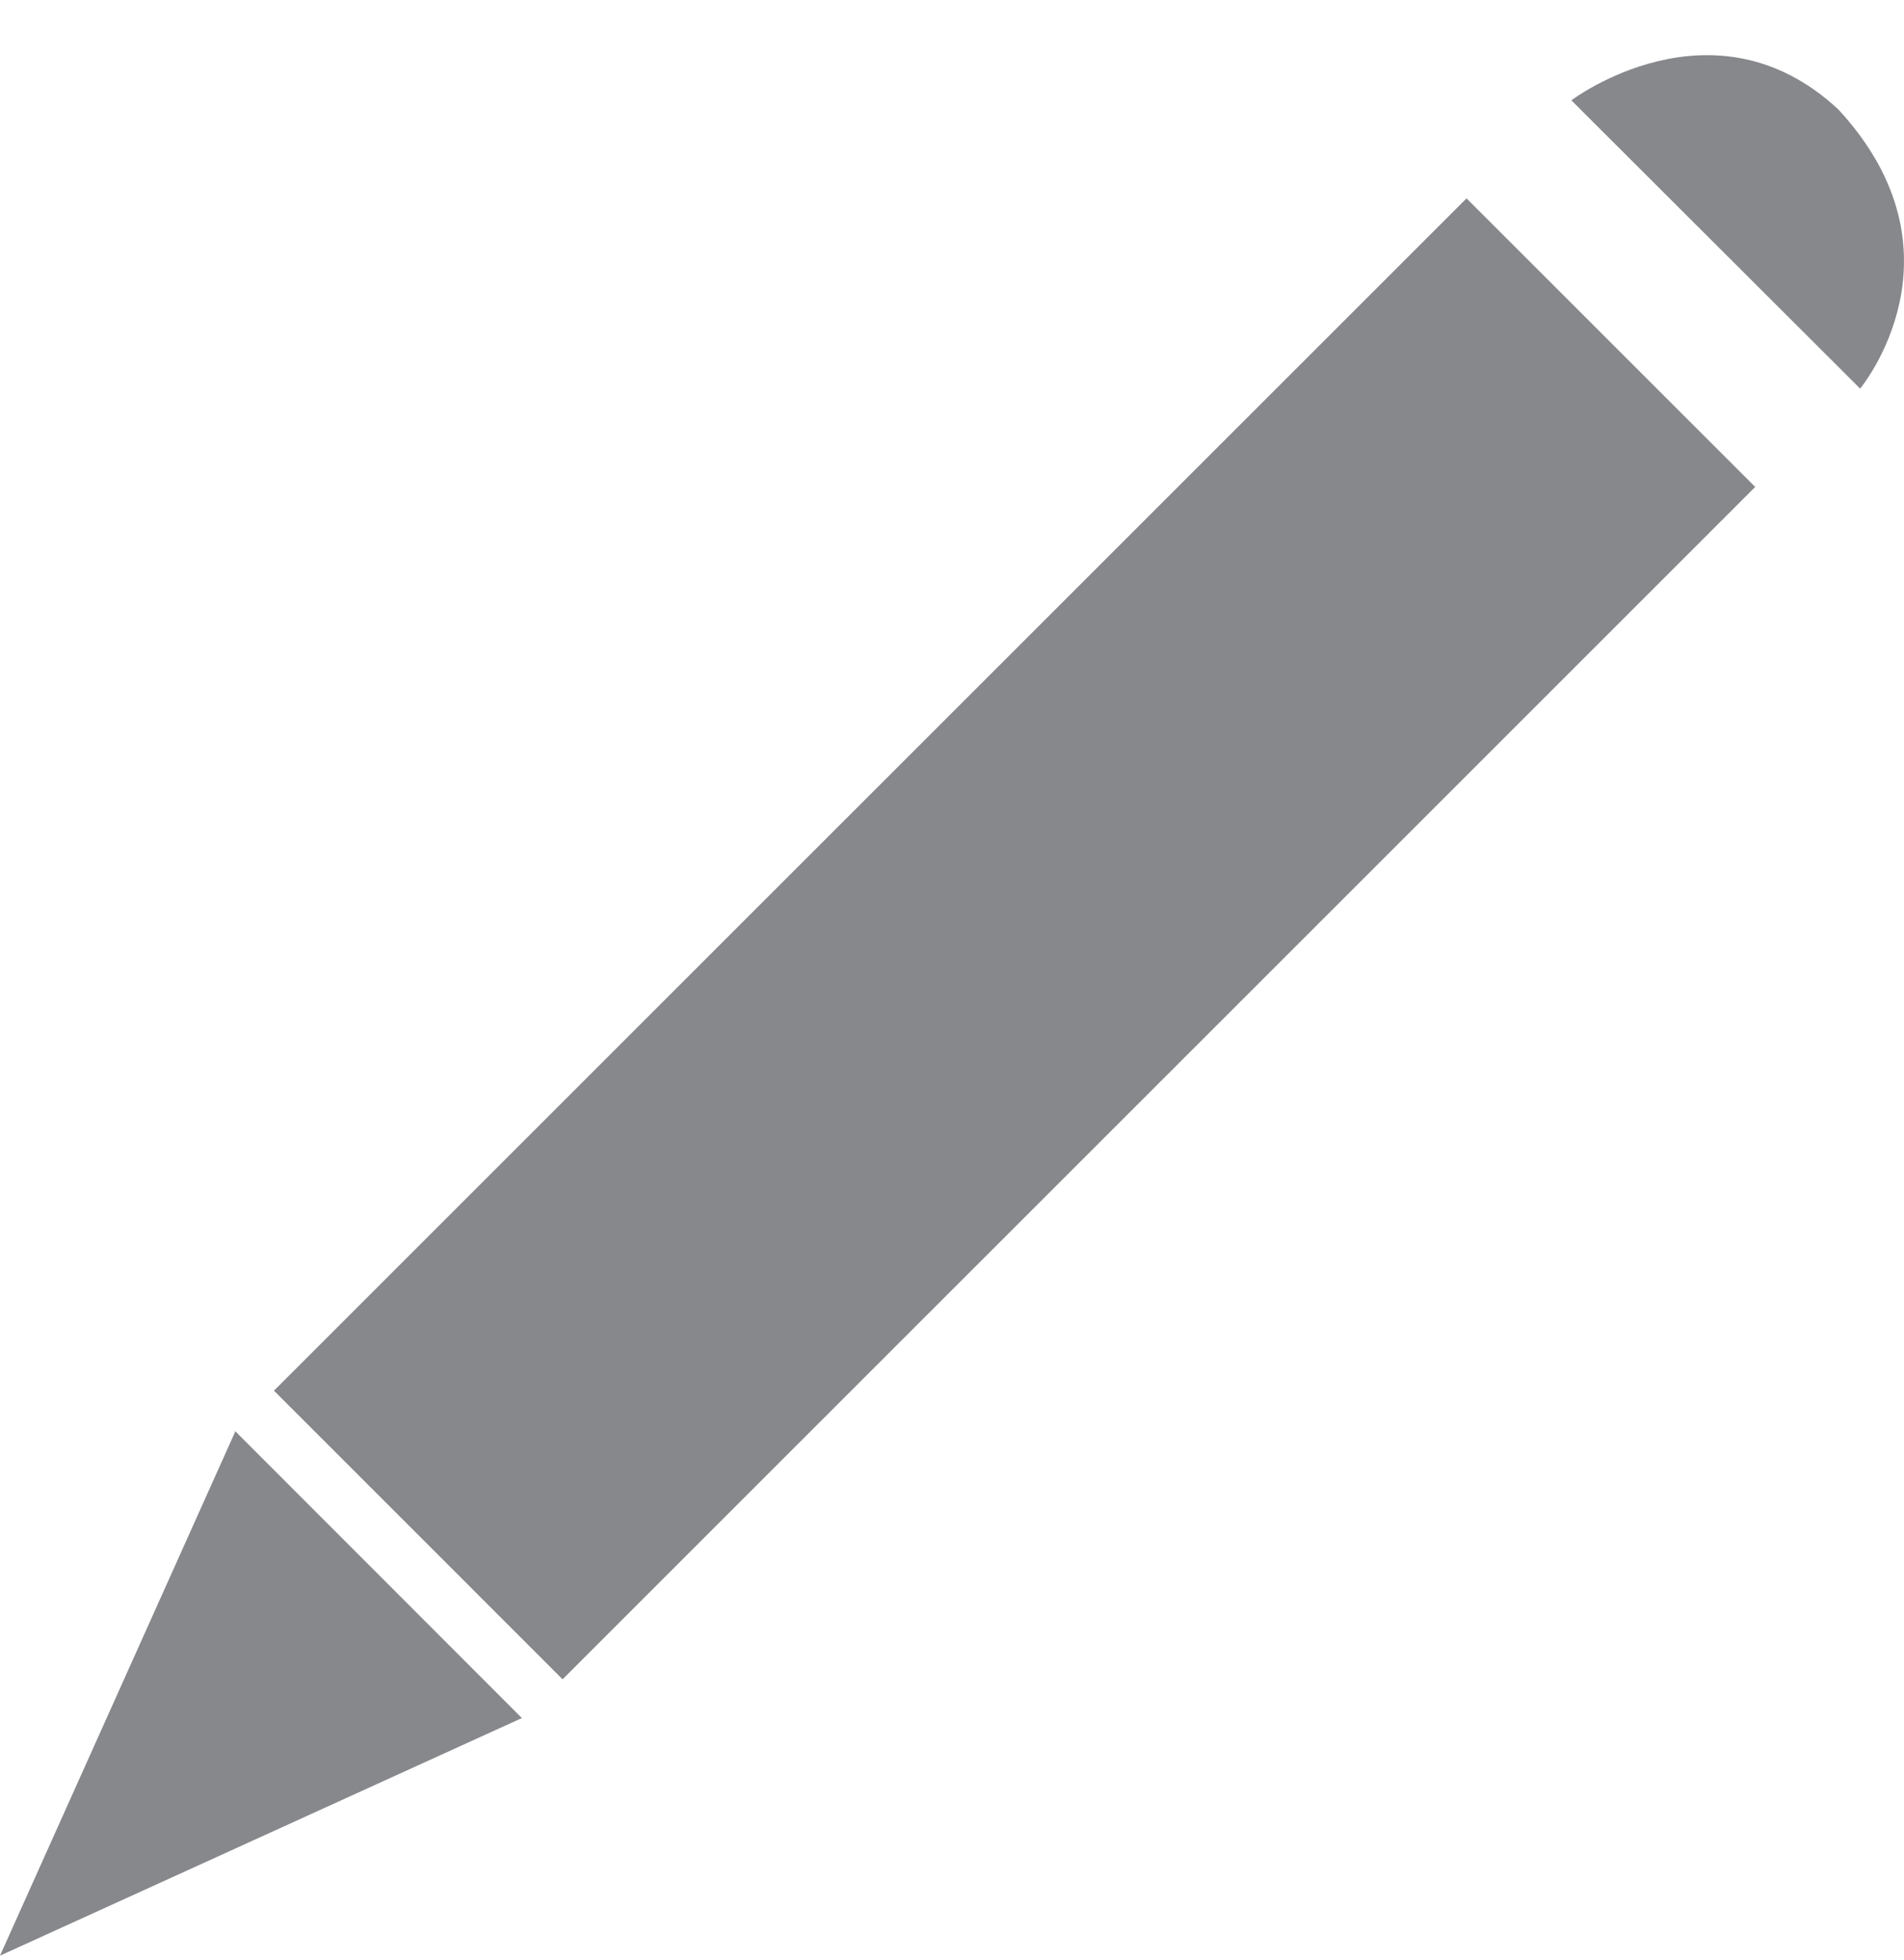 <svg width="34" height="35" viewBox="0 0 34 35" fill="none" xmlns="http://www.w3.org/2000/svg">
<path d="M4.201 25.568L0 34.929L9.32 30.685L9.339 30.705L4.186 25.547L4.201 25.568ZM4.892 24.838L26.188 3.543L31.343 8.697L10.046 29.993L4.892 24.838ZM32.831 1.958C30.595 -0.129 28.06 1.792 28.06 1.792L33.217 6.941C33.215 6.94 35.214 4.546 32.831 1.958Z" fill="#86888C"/>
</svg>
